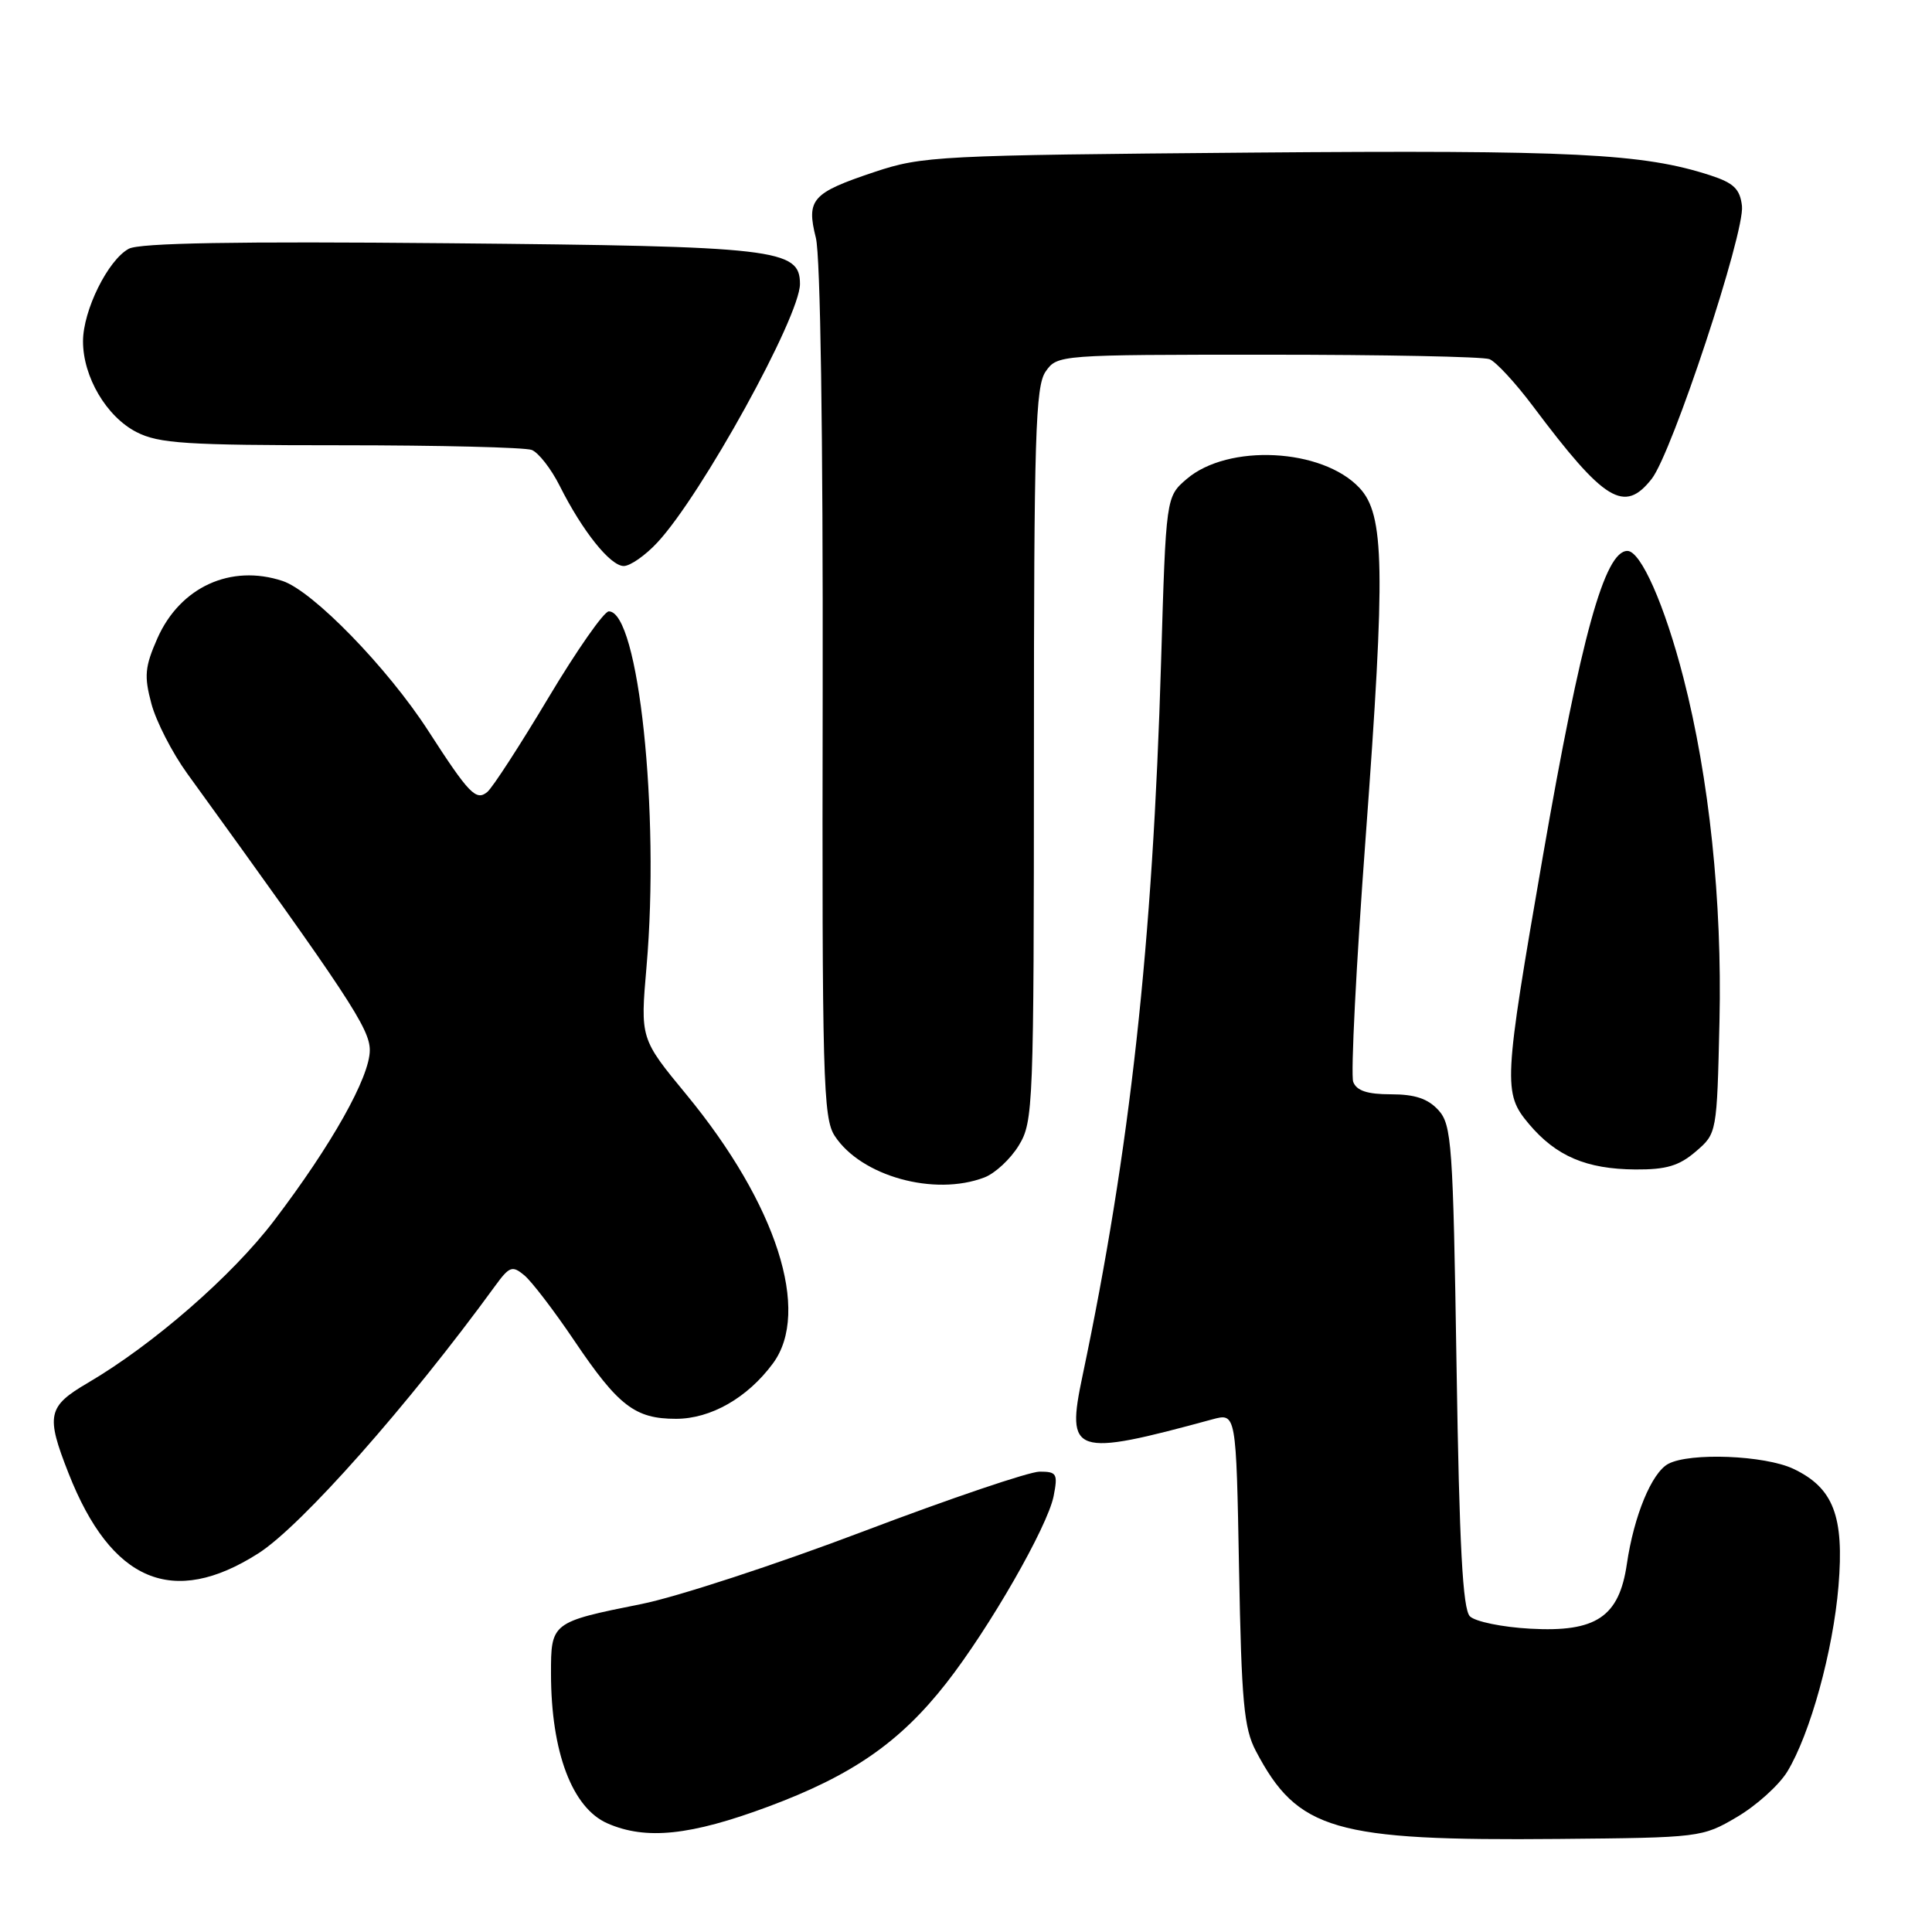 <?xml version="1.0" encoding="UTF-8" standalone="no"?>
<!DOCTYPE svg PUBLIC "-//W3C//DTD SVG 1.1//EN" "http://www.w3.org/Graphics/SVG/1.1/DTD/svg11.dtd" >
<svg xmlns="http://www.w3.org/2000/svg" xmlns:xlink="http://www.w3.org/1999/xlink" version="1.1" viewBox="0 0 256 256">
 <g >
 <path fill="currentColor"
d=" M 230.16 240.76 C 232.73 239.25 235.72 236.55 236.82 234.76 C 239.85 229.78 242.89 218.79 243.61 210.16 C 244.38 200.90 242.94 197.15 237.64 194.63 C 233.84 192.83 223.92 192.44 221.05 193.97 C 218.86 195.15 216.51 200.83 215.57 207.22 C 214.55 214.25 211.49 216.30 202.77 215.81 C 199.07 215.61 195.47 214.87 194.77 214.17 C 193.82 213.22 193.37 204.89 193.00 181.05 C 192.54 151.54 192.36 149.05 190.60 147.10 C 189.21 145.58 187.49 145.00 184.31 145.00 C 181.18 145.00 179.76 144.53 179.31 143.36 C 178.96 142.46 179.70 127.85 180.96 110.91 C 183.59 75.29 183.47 68.19 180.13 64.64 C 175.20 59.39 162.72 58.76 157.23 63.48 C 154.50 65.83 154.50 65.83 153.85 87.66 C 152.74 125.15 149.76 152.25 143.44 182.30 C 141.23 192.77 142.20 193.09 160.65 188.07 C 163.80 187.22 163.80 187.22 164.18 207.86 C 164.50 225.49 164.83 229.01 166.40 232.00 C 171.94 242.54 176.74 243.94 206.50 243.67 C 225.27 243.50 225.56 243.47 230.16 240.76 Z  M 101.79 239.39 C 112.94 235.24 119.25 230.86 125.39 223.02 C 131.11 215.71 138.80 202.31 139.61 198.25 C 140.19 195.28 140.03 195.00 137.76 195.00 C 136.39 195.00 125.88 198.56 114.39 202.92 C 102.90 207.28 89.67 211.61 85.00 212.54 C 73.07 214.93 73.00 214.99 73.01 221.79 C 73.02 232.16 75.82 239.57 80.50 241.61 C 85.60 243.84 91.49 243.22 101.79 239.39 Z  M 34.23 205.83 C 39.93 202.20 54.11 186.18 65.60 170.40 C 67.50 167.79 67.88 167.66 69.47 168.98 C 70.44 169.78 73.43 173.69 76.10 177.65 C 81.94 186.31 84.15 188.00 89.57 188.00 C 94.18 188.00 99.04 185.23 102.41 180.67 C 107.49 173.81 102.91 159.56 90.97 145.06 C 84.84 137.63 84.84 137.63 85.67 128.06 C 87.44 107.66 84.61 80.99 80.67 81.01 C 80.03 81.01 76.43 86.16 72.67 92.45 C 68.91 98.74 65.27 104.36 64.57 104.94 C 63.09 106.17 62.15 105.21 56.75 96.84 C 51.36 88.49 41.46 78.31 37.44 76.98 C 30.57 74.71 23.87 77.79 20.86 84.57 C 19.19 88.36 19.08 89.58 20.06 93.24 C 20.68 95.58 22.82 99.75 24.81 102.50 C 46.26 132.14 49.00 136.30 49.00 139.16 C 49.00 142.72 43.95 151.71 36.30 161.76 C 30.74 169.07 20.28 178.17 11.65 183.23 C 6.30 186.36 6.05 187.52 9.08 195.21 C 14.73 209.59 22.91 213.05 34.23 205.83 Z  M 130.43 156.02 C 131.84 155.49 133.90 153.58 135.00 151.77 C 136.92 148.62 136.99 146.71 137.00 99.97 C 137.00 57.67 137.20 51.16 138.56 49.22 C 140.10 47.02 140.32 47.00 167.97 47.00 C 183.30 47.00 196.52 47.26 197.36 47.59 C 198.20 47.91 200.80 50.72 203.14 53.84 C 212.62 66.48 215.23 68.07 218.86 63.45 C 221.56 60.02 231.22 30.80 230.82 27.29 C 230.56 25.05 229.74 24.25 226.65 23.24 C 217.72 20.33 208.51 19.87 165.82 20.22 C 124.29 20.57 122.23 20.67 115.87 22.79 C 107.58 25.56 106.82 26.41 108.11 31.53 C 108.71 33.95 109.06 57.46 109.01 91.72 C 108.92 142.96 109.06 148.16 110.61 150.52 C 114.10 155.85 123.80 158.55 130.43 156.02 Z  M 224.69 152.59 C 227.50 150.18 227.50 150.18 227.84 135.32 C 228.20 119.41 226.48 103.07 223.06 89.80 C 220.58 80.17 217.41 73.00 215.64 73.00 C 212.63 73.00 209.51 84.26 204.43 113.50 C 199.22 143.54 199.15 144.84 202.59 148.93 C 206.19 153.20 210.19 154.91 216.69 154.96 C 220.78 154.99 222.49 154.48 224.69 152.59 Z  M 87.09 71.90 C 92.93 65.65 106.00 41.96 106.00 37.63 C 106.00 32.98 102.95 32.63 59.32 32.23 C 31.26 31.97 18.51 32.19 17.07 32.96 C 14.31 34.44 11.00 41.13 11.00 45.23 C 11.00 49.94 14.11 55.21 18.08 57.25 C 21.05 58.77 24.61 59.00 45.17 59.00 C 58.19 59.00 69.57 59.28 70.46 59.62 C 71.35 59.97 73.02 62.10 74.16 64.37 C 77.16 70.36 80.87 75.00 82.65 75.00 C 83.50 75.00 85.50 73.61 87.09 71.90 Z "/>
</g>
</svg>